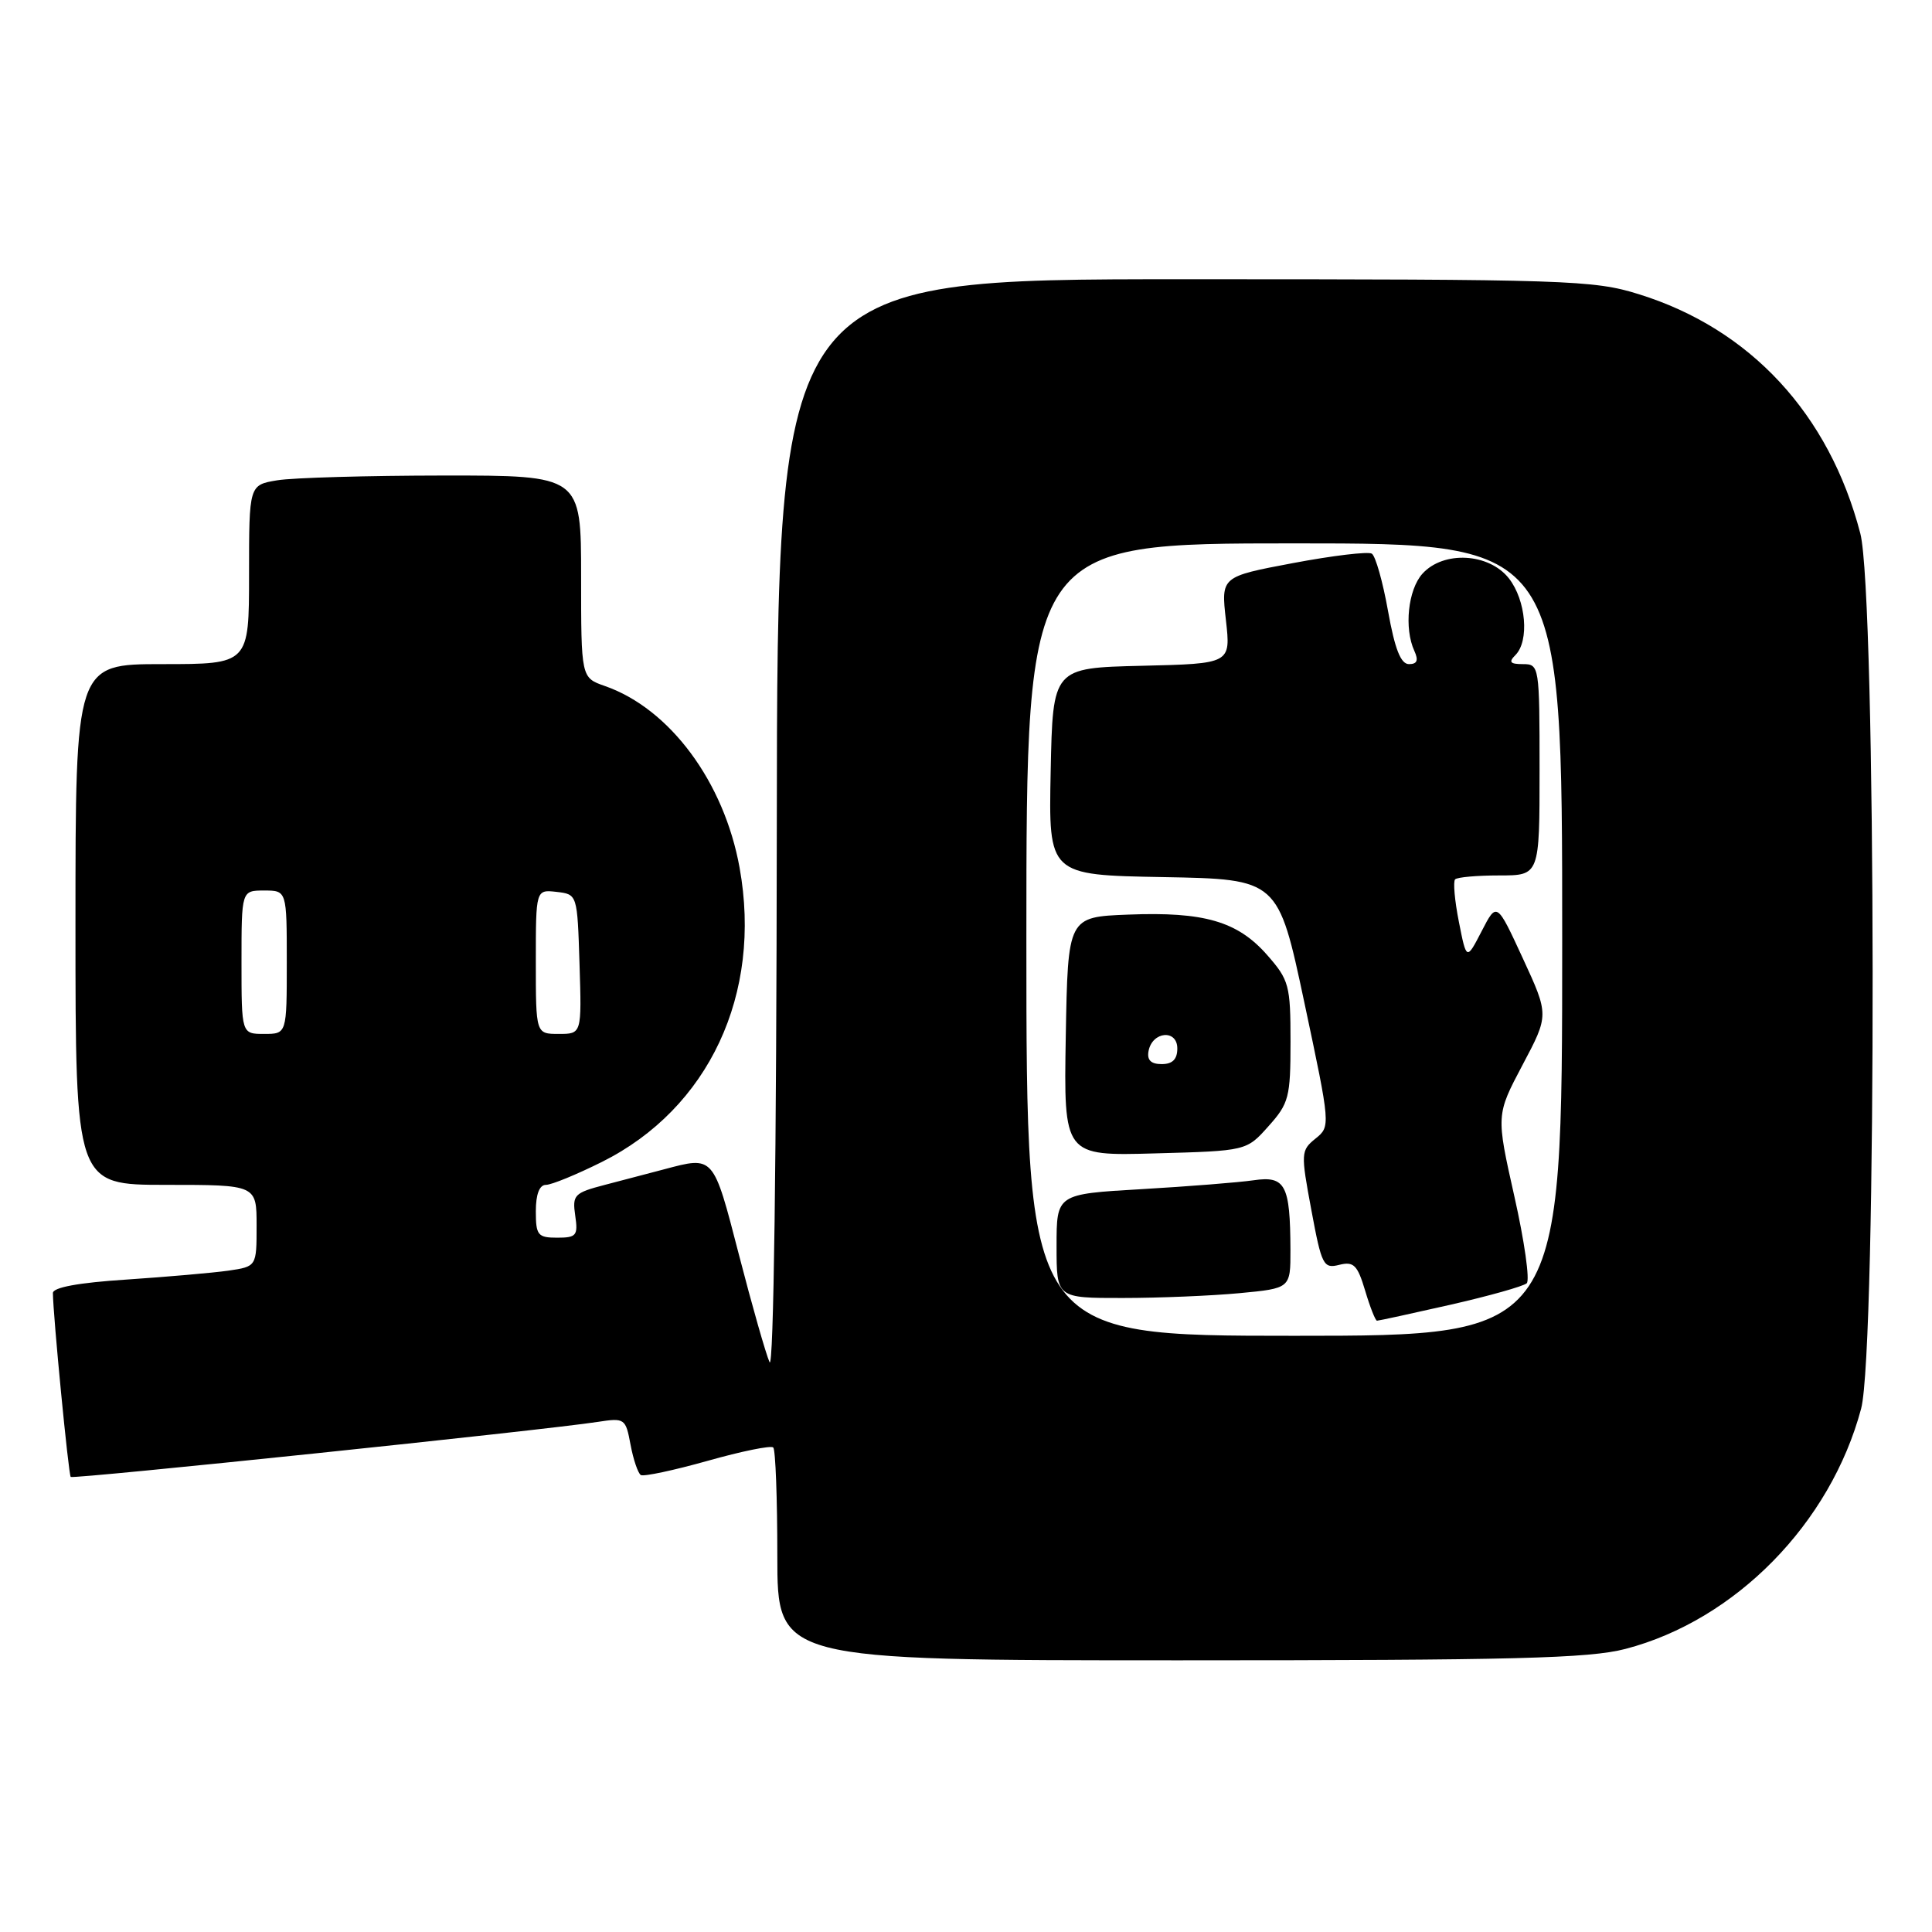 <?xml version="1.0" encoding="UTF-8" standalone="no"?>
<!DOCTYPE svg PUBLIC "-//W3C//DTD SVG 1.1//EN" "http://www.w3.org/Graphics/SVG/1.1/DTD/svg11.dtd" >
<svg xmlns="http://www.w3.org/2000/svg" xmlns:xlink="http://www.w3.org/1999/xlink" version="1.1" viewBox="0 0 256 256">
 <g >
 <path fill="currentColor"
d=" M 215.38 218.49 C 229.96 214.69 242.56 201.84 246.61 186.65 C 248.70 178.78 248.62 78.78 246.50 70.68 C 242.38 54.86 231.93 43.57 217.14 38.98 C 211.15 37.11 207.75 37.00 156.89 37.00 C 103.00 37.00 103.00 37.00 102.93 109.75 C 102.89 153.27 102.51 181.70 101.97 180.50 C 101.48 179.40 99.65 172.99 97.91 166.25 C 94.49 153.03 94.62 153.18 88.00 154.94 C 86.08 155.45 82.54 156.38 80.15 157.00 C 76.09 158.06 75.82 158.33 76.22 161.07 C 76.61 163.72 76.38 164.00 73.83 164.00 C 71.26 164.00 71.00 163.67 71.00 160.50 C 71.00 158.24 71.48 157.00 72.34 157.00 C 73.08 157.00 76.41 155.63 79.76 153.96 C 93.92 146.89 101.02 131.71 98.00 114.98 C 95.95 103.61 88.76 93.90 80.15 90.90 C 77.00 89.80 77.00 89.80 77.00 76.40 C 77.00 63.00 77.00 63.00 58.75 63.01 C 48.71 63.02 38.81 63.30 36.75 63.64 C 33.00 64.26 33.00 64.26 33.00 76.13 C 33.00 88.00 33.00 88.00 21.50 88.00 C 10.00 88.00 10.00 88.00 10.00 122.50 C 10.00 157.00 10.00 157.00 22.00 157.00 C 34.00 157.00 34.00 157.00 34.00 162.41 C 34.00 167.82 34.00 167.82 30.25 168.37 C 28.19 168.66 22.11 169.19 16.75 169.55 C 10.40 169.96 7.00 170.59 7.01 171.34 C 7.03 174.26 9.08 195.41 9.37 195.70 C 9.69 196.02 72.09 189.51 79.19 188.41 C 82.78 187.86 82.90 187.94 83.55 191.43 C 83.92 193.41 84.54 195.21 84.91 195.45 C 85.29 195.68 89.27 194.83 93.76 193.57 C 98.25 192.30 102.17 191.50 102.46 191.80 C 102.76 192.09 103.00 198.56 103.00 206.17 C 103.00 220.00 103.00 220.00 156.29 220.00 C 200.60 220.00 210.56 219.75 215.38 218.49 Z  M 136.00 124.50 C 136.00 72.00 136.00 72.00 171.50 72.00 C 207.00 72.00 207.00 72.00 207.00 124.50 C 207.00 177.00 207.00 177.00 171.50 177.00 C 136.00 177.00 136.00 177.00 136.00 124.50 Z  M 192.17 172.89 C 197.30 171.72 201.86 170.44 202.30 170.04 C 202.73 169.64 202.00 164.46 200.66 158.52 C 198.24 147.74 198.24 147.74 201.74 141.12 C 205.25 134.50 205.25 134.50 201.79 127.00 C 198.33 119.50 198.33 119.50 196.33 123.38 C 194.32 127.27 194.32 127.27 193.31 122.15 C 192.75 119.34 192.53 116.80 192.81 116.52 C 193.10 116.23 195.73 116.00 198.67 116.00 C 204.00 116.00 204.00 116.00 204.00 102.00 C 204.00 88.24 203.96 88.00 201.80 88.00 C 200.09 88.00 199.87 87.73 200.80 86.80 C 202.67 84.93 202.21 79.54 199.93 76.63 C 197.28 73.27 191.26 72.95 188.48 76.02 C 186.57 78.14 186.03 83.25 187.41 86.25 C 187.98 87.50 187.78 88.00 186.70 88.00 C 185.61 88.00 184.83 86.03 183.92 80.96 C 183.23 77.08 182.26 73.66 181.77 73.36 C 181.28 73.06 176.59 73.62 171.34 74.61 C 161.79 76.41 161.79 76.41 162.44 82.17 C 163.09 87.94 163.09 87.94 151.30 88.22 C 139.50 88.50 139.50 88.50 139.22 102.22 C 138.94 115.95 138.94 115.95 154.15 116.22 C 169.36 116.50 169.36 116.50 172.84 132.87 C 176.31 149.20 176.31 149.25 174.31 150.87 C 172.37 152.44 172.35 152.78 173.76 160.33 C 175.12 167.66 175.36 168.13 177.45 167.60 C 179.37 167.12 179.87 167.61 180.89 171.02 C 181.54 173.21 182.25 175.00 182.46 175.00 C 182.68 175.00 187.05 174.05 192.17 172.89 Z  M 164.25 171.35 C 171.00 170.71 171.00 170.71 170.99 165.61 C 170.96 156.99 170.32 155.78 166.12 156.39 C 164.13 156.68 157.44 157.21 151.25 157.57 C 140.00 158.22 140.00 158.22 140.00 165.11 C 140.00 172.00 140.00 172.00 148.75 171.99 C 153.56 171.99 160.54 171.70 164.25 171.35 Z  M 168.08 149.23 C 170.79 146.21 171.00 145.39 171.00 138.02 C 171.00 130.56 170.81 129.85 167.91 126.55 C 163.99 122.08 159.55 120.79 149.50 121.19 C 141.50 121.50 141.50 121.50 141.22 137.33 C 140.95 153.17 140.95 153.17 153.06 152.83 C 165.17 152.50 165.17 152.50 168.08 149.23 Z  M 32.00 127.50 C 32.00 118.00 32.00 118.00 35.00 118.00 C 38.00 118.00 38.00 118.00 38.00 127.50 C 38.00 137.00 38.00 137.00 35.00 137.00 C 32.00 137.00 32.00 137.00 32.00 127.50 Z  M 71.00 127.43 C 71.00 117.87 71.00 117.87 73.75 118.18 C 76.50 118.50 76.50 118.50 76.79 127.75 C 77.08 137.00 77.08 137.00 74.04 137.00 C 71.00 137.00 71.00 137.00 71.00 127.43 Z  M 152.19 139.26 C 152.69 136.65 156.00 136.36 156.00 138.93 C 156.00 140.36 155.36 141.00 153.93 141.00 C 152.50 141.00 151.96 140.46 152.19 139.26 Z "/>
</g>
</svg>